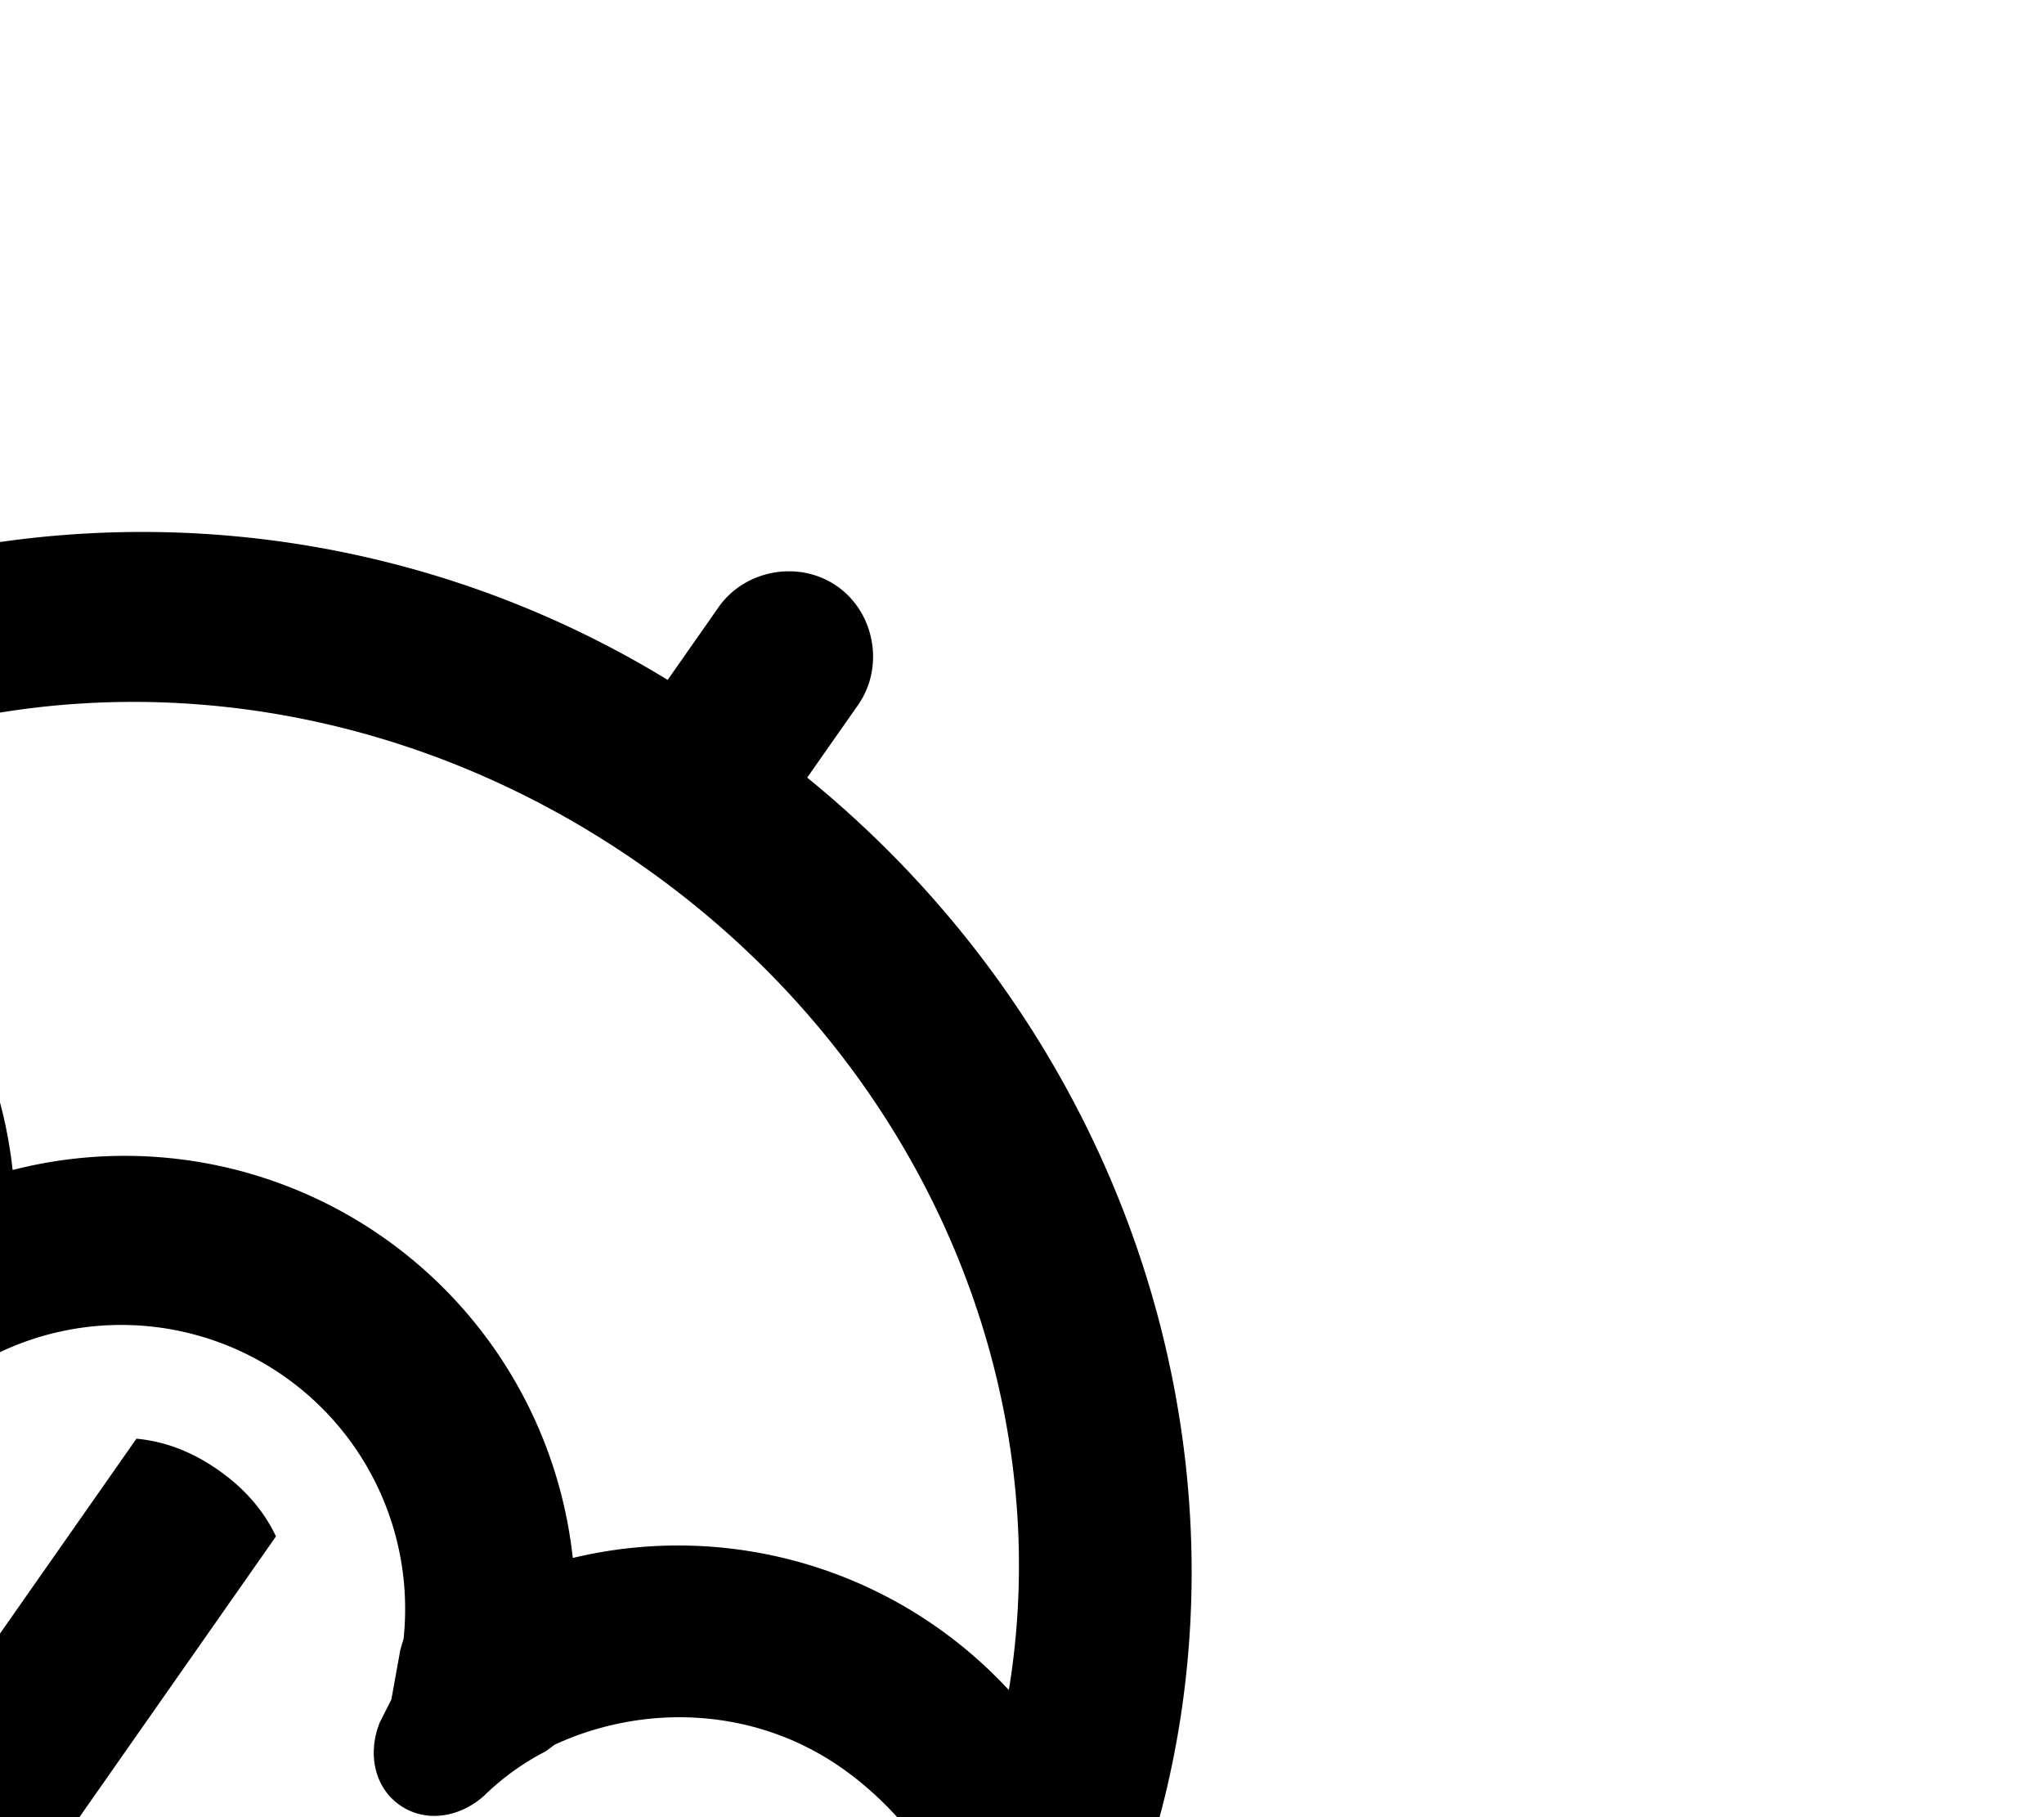 <svg xmlns="http://www.w3.org/2000/svg" transform="rotate(35)" aria-hidden="true" viewBox="0 0 576 512">
  <path d="M288 0c13 0 24 11 24 24v25c124 9 226 93 256 204l1 5a262 262 0 0 1 5 28c2 16-17 24-28 13-2-3-5-6-9-8l-11-7v-1h-1c-14-7-30-11-45-11-30 0-56 17-70 41l-1 3a71 71 0 0 0-7 20c-2 9-9 16-18 16s-16-7-18-16l-1-7-6-13-1-3a80 80 0 0 0-140 0l-1 3a71 71 0 0 0-7 20c-2 9-9 16-18 16s-16-7-18-16l-1-7-6-13-1-3a80 80 0 0 0-70-41c-15 0-31 4-45 11l-1 1a77 77 0 0 0-20 15c-11 11-30 3-28-13a343 343 0 0 1 5-28l2-5A284 284 0 0 1 264 49V24c0-13 11-24 24-24zm96 267a127 127 0 0 1 122-40C469 150 386 96 288 96S107 150 70 227a128 128 0 0 1 122 41 127 127 0 0 1 192-1zm-96 37c9 0 17 2 24 6v128a73 73 0 0 1-139 33l-2-4a24 24 0 0 1 42-22l3 5a25 25 0 0 0 48-11V310c7-4 15-6 24-6z"/>
</svg>